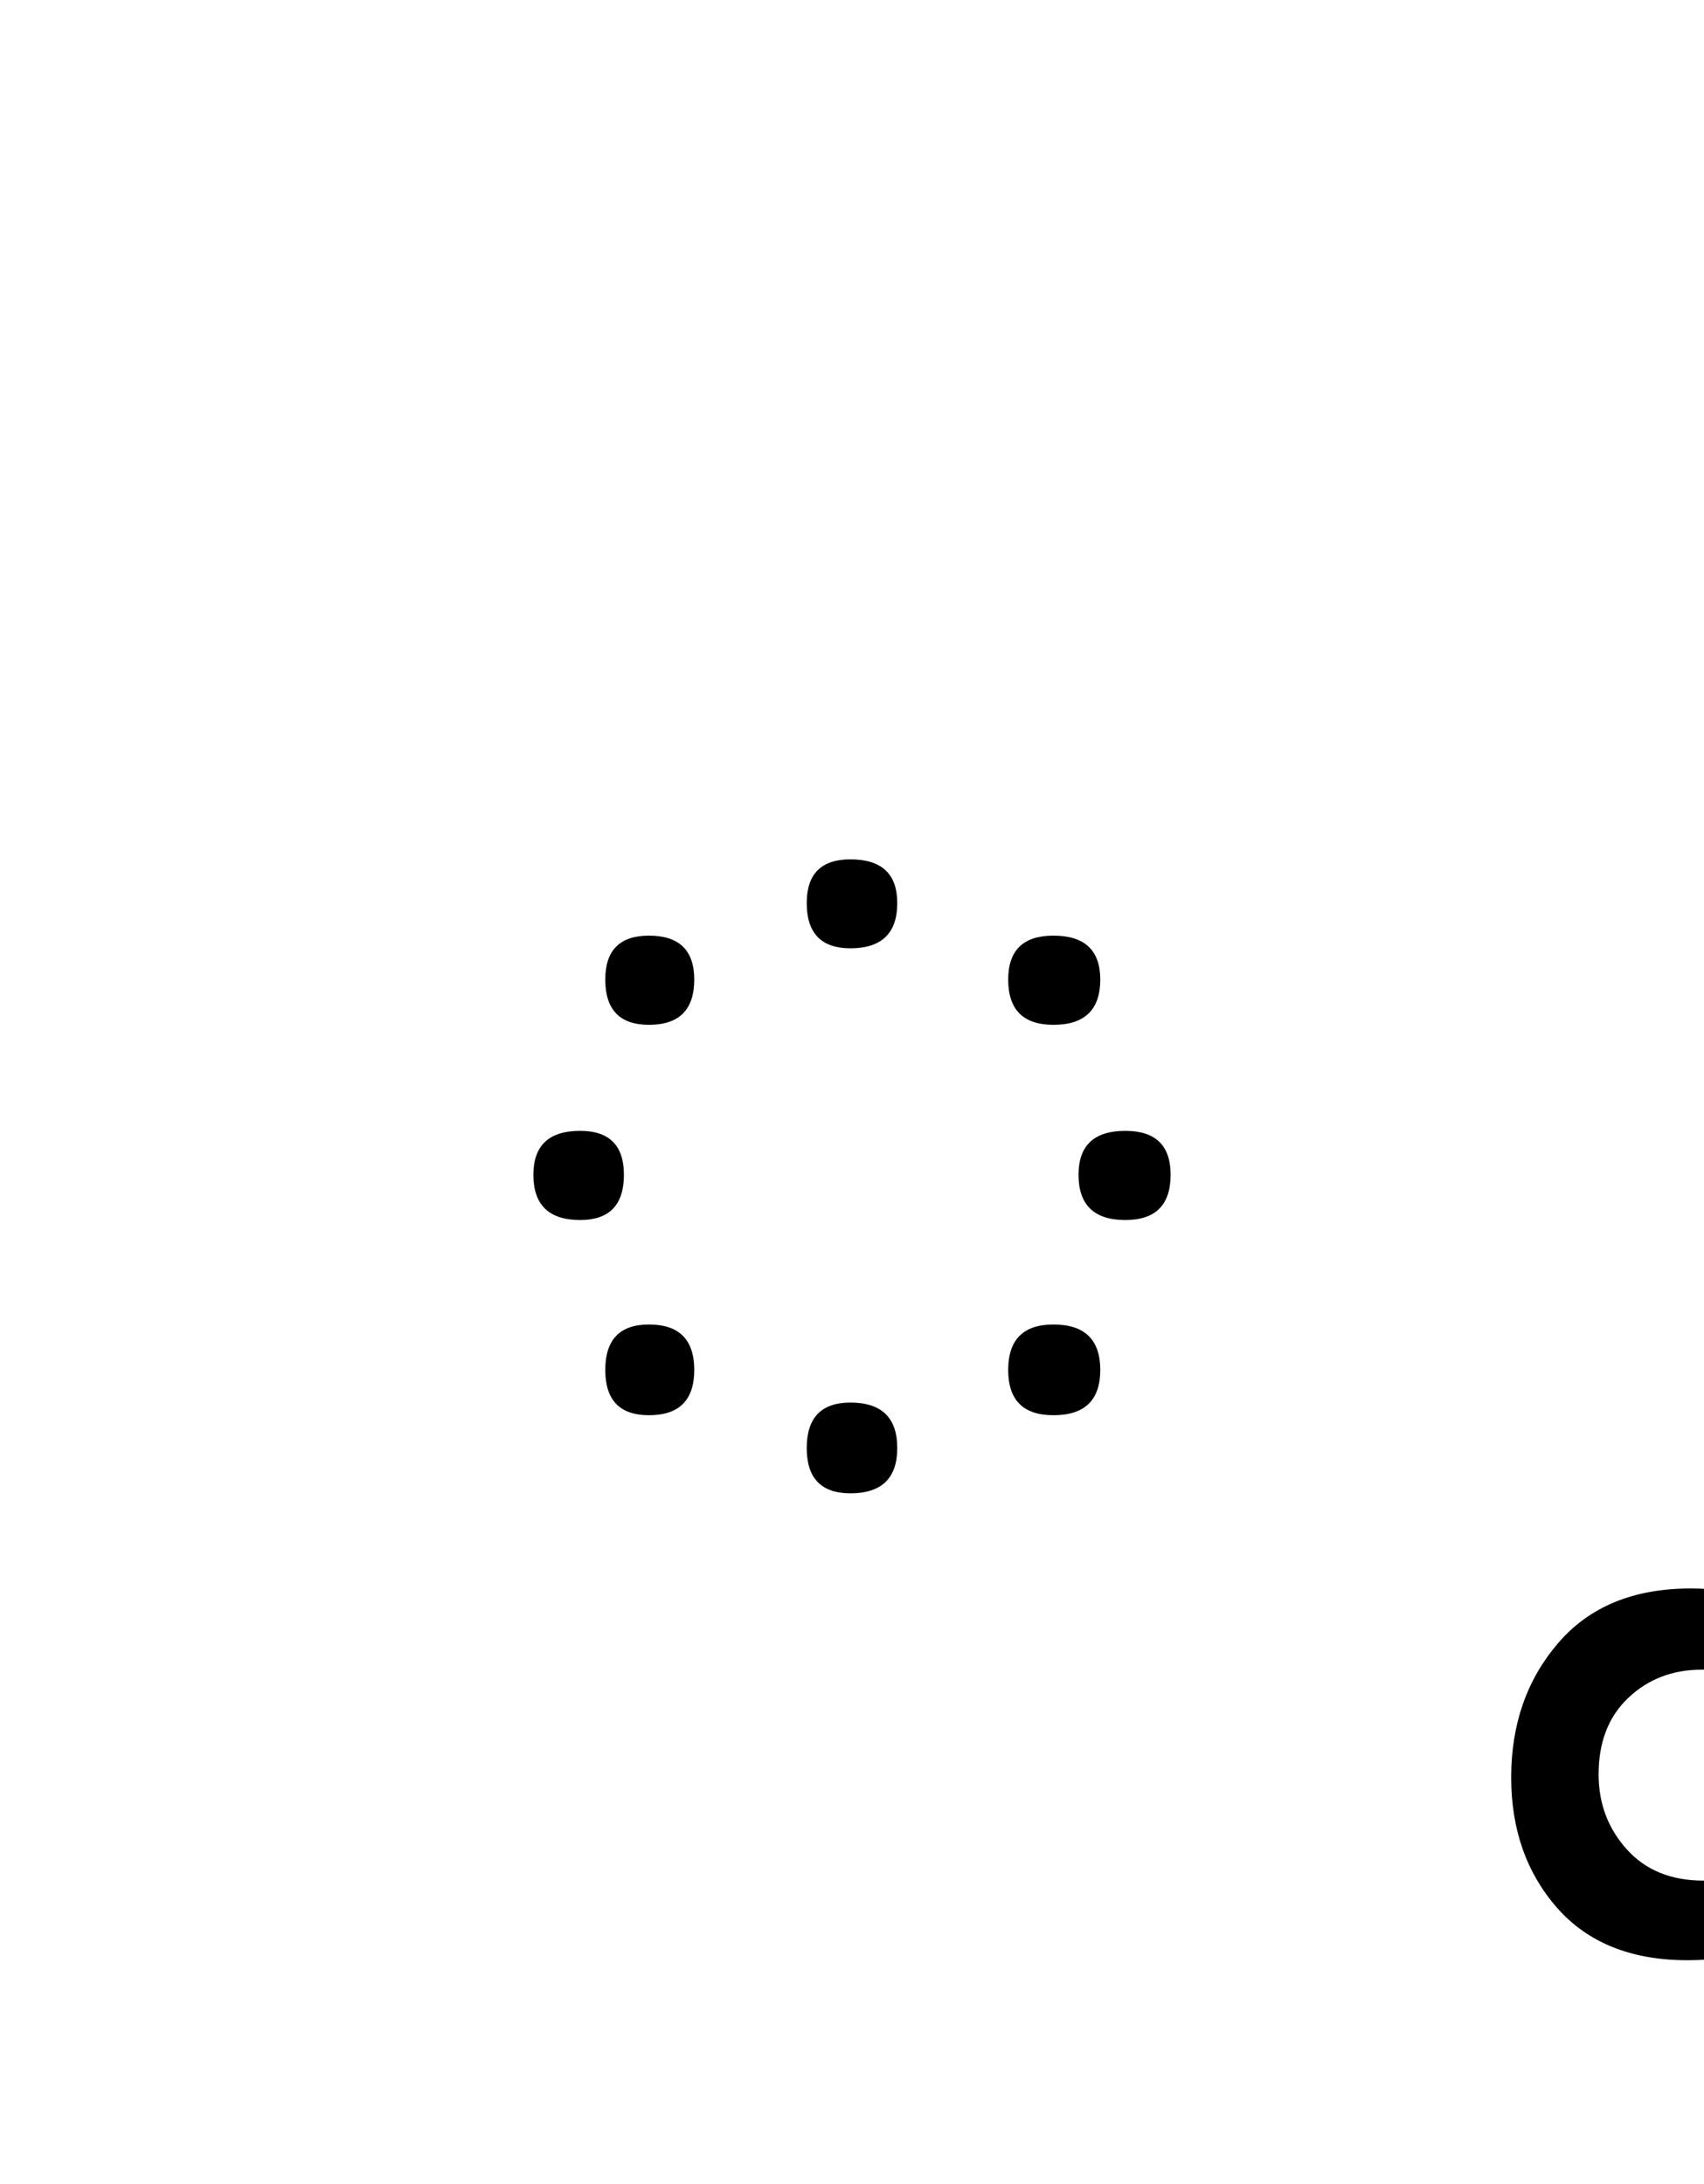 <?xml version="1.0" encoding="UTF-8"?>
<svg xmlns="http://www.w3.org/2000/svg" xmlns:xlink="http://www.w3.org/1999/xlink" width="120pt" height="153.828pt" viewBox="0 0 120 153.828" version="1.1">
<defs>
<g>
<symbol overflow="visible" id="glyph0-0">
<path style="stroke:none;" d="M 90.094 -78.547 L 90.094 0 L 44.875 0 L 44.875 -78.547 Z M 84.484 -5.609 L 84.484 -72.938 L 50.484 -72.938 L 50.484 -5.609 Z M 84.484 -5.609 "/>
</symbol>
<symbol overflow="visible" id="glyph0-1">
<path style="stroke:none;" d="M 47.188 -55.984 C 47.188 -53.859 46.086 -52.797 43.891 -52.797 C 41.836 -52.797 40.812 -53.859 40.812 -55.984 C 40.812 -58.035 41.836 -59.062 43.891 -59.062 C 46.086 -59.062 47.188 -58.035 47.188 -55.984 Z M 32.891 -50.594 C 32.891 -48.469 31.828 -47.406 29.703 -47.406 C 27.648 -47.406 26.625 -48.469 26.625 -50.594 C 26.625 -52.656 27.648 -53.688 29.703 -53.688 C 31.828 -53.688 32.891 -52.656 32.891 -50.594 Z M 61.484 -50.594 C 61.484 -48.469 60.383 -47.406 58.188 -47.406 C 56.062 -47.406 55 -48.469 55 -50.594 C 55 -52.656 56.062 -53.688 58.188 -53.688 C 60.383 -53.688 61.484 -52.656 61.484 -50.594 Z M 66.438 -36.844 C 66.438 -34.719 65.375 -33.656 63.25 -33.656 C 61.051 -33.656 59.953 -34.719 59.953 -36.844 C 59.953 -38.906 61.051 -39.938 63.25 -39.938 C 65.375 -39.938 66.438 -38.906 66.438 -36.844 Z M 27.938 -36.844 C 27.938 -34.719 26.91 -33.656 24.859 -33.656 C 22.66 -33.656 21.562 -34.719 21.562 -36.844 C 21.562 -38.906 22.66 -39.938 24.859 -39.938 C 26.91 -39.938 27.938 -38.906 27.938 -36.844 Z M 32.891 -23.094 C 32.891 -20.969 31.828 -19.906 29.703 -19.906 C 27.648 -19.906 26.625 -20.969 26.625 -23.094 C 26.625 -25.227 27.648 -26.297 29.703 -26.297 C 31.828 -26.297 32.891 -25.227 32.891 -23.094 Z M 61.484 -23.094 C 61.484 -20.969 60.383 -19.906 58.188 -19.906 C 56.062 -19.906 55 -20.969 55 -23.094 C 55 -25.227 56.062 -26.297 58.188 -26.297 C 60.383 -26.297 61.484 -25.227 61.484 -23.094 Z M 47.188 -17.594 C 47.188 -15.469 46.086 -14.406 43.891 -14.406 C 41.836 -14.406 40.812 -15.469 40.812 -17.594 C 40.812 -19.727 41.836 -20.797 43.891 -20.797 C 46.086 -20.797 47.188 -19.727 47.188 -17.594 Z M 47.188 -17.594 "/>
</symbol>
<symbol overflow="visible" id="glyph0-2">
<path style="stroke:none;" d="M 14.844 18.484 C 10.883 18.484 7.82 17.254 5.656 14.797 C 3.5 12.336 2.422 9.273 2.422 5.609 C 2.422 1.867 3.52 -1.281 5.719 -3.844 C 7.914 -6.414 11.031 -7.703 15.062 -7.703 C 18.438 -7.703 21.367 -6.766 23.859 -4.891 C 26.359 -3.023 28.633 -0.879 30.688 1.547 C 32.738 -0.879 34.992 -3.023 37.453 -4.891 C 39.91 -6.766 42.898 -7.703 46.422 -7.703 C 50.523 -7.703 53.656 -6.398 55.812 -3.797 C 57.977 -1.191 59.062 1.941 59.062 5.609 C 59.062 9.203 58 12.242 55.875 14.734 C 53.75 17.234 50.707 18.484 46.75 18.484 C 43.227 18.484 40.203 17.531 37.672 15.625 C 35.141 13.719 32.812 11.586 30.688 9.234 C 28.633 11.586 26.344 13.719 23.812 15.625 C 21.281 17.531 18.289 18.484 14.844 18.484 Z M 8.578 5.391 C 8.578 7.441 9.238 9.203 10.562 10.672 C 11.883 12.141 13.68 12.875 15.953 12.875 C 18.223 12.875 20.273 12.141 22.109 10.672 C 23.941 9.203 25.703 7.441 27.391 5.391 C 25.629 3.41 23.832 1.688 22 0.219 C 20.164 -1.25 18.113 -1.984 15.844 -1.984 C 13.789 -1.984 12.066 -1.32 10.672 0 C 9.273 1.32 8.578 3.117 8.578 5.391 Z M 45.547 -1.984 C 43.266 -1.984 41.207 -1.25 39.375 0.219 C 37.539 1.688 35.742 3.41 33.984 5.391 C 35.742 7.367 37.539 9.109 39.375 10.609 C 41.207 12.117 43.301 12.875 45.656 12.875 C 47.852 12.875 49.609 12.141 50.922 10.672 C 52.242 9.203 52.906 7.441 52.906 5.391 C 52.906 3.191 52.227 1.41 50.875 0.047 C 49.52 -1.305 47.742 -1.984 45.547 -1.984 Z M 45.547 -1.984 "/>
</symbol>
</g>
</defs>
<g id="surface1">
<g style="fill:rgb(0%,0%,0%);fill-opacity:1;">
  <use xlink:href="#glyph0-1" x="16" y="119.594"/>
  <use xlink:href="#glyph0-2" x="104" y="119.594"/>
</g>
</g>
</svg>
